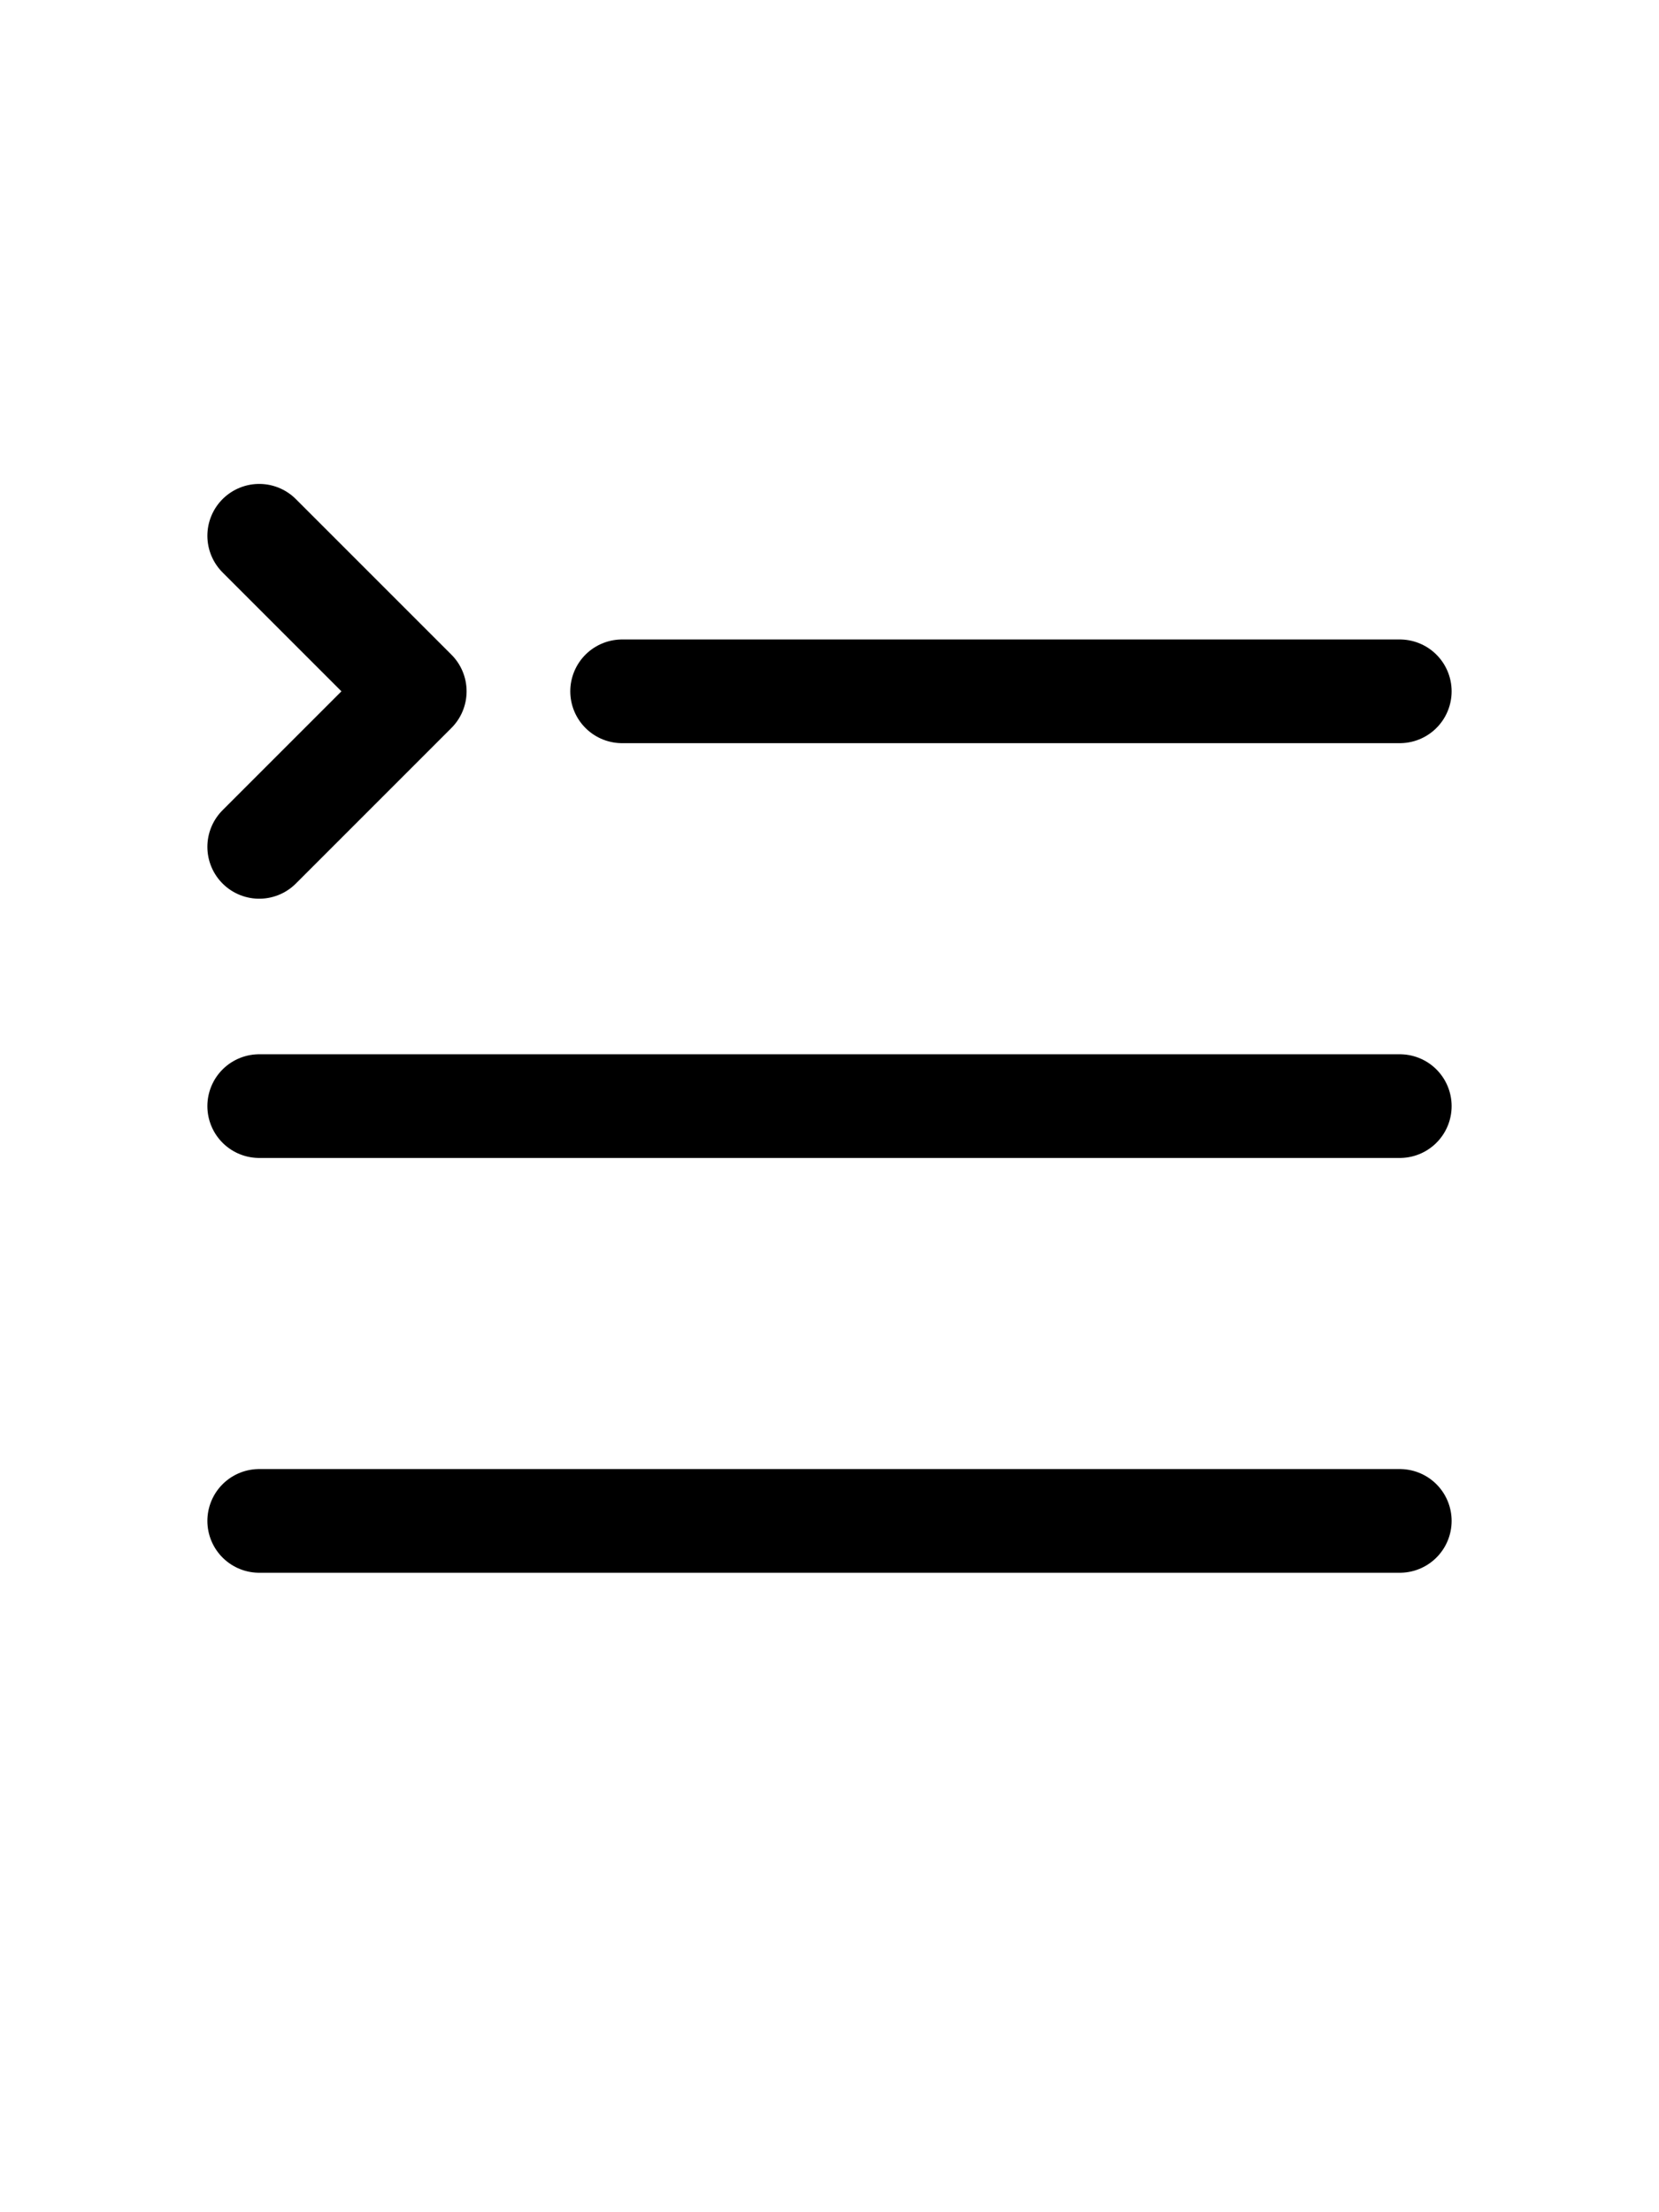 <svg xmlns="http://www.w3.org/2000/svg" width="24px" viewBox="0 0 32 32"><path fill="none" stroke="currentColor" stroke-linecap="round" stroke-linejoin="round" stroke-width="2" d="M12 8h15M5 16h22M5 24h22M5 11l3-3l-3-3"/></svg>